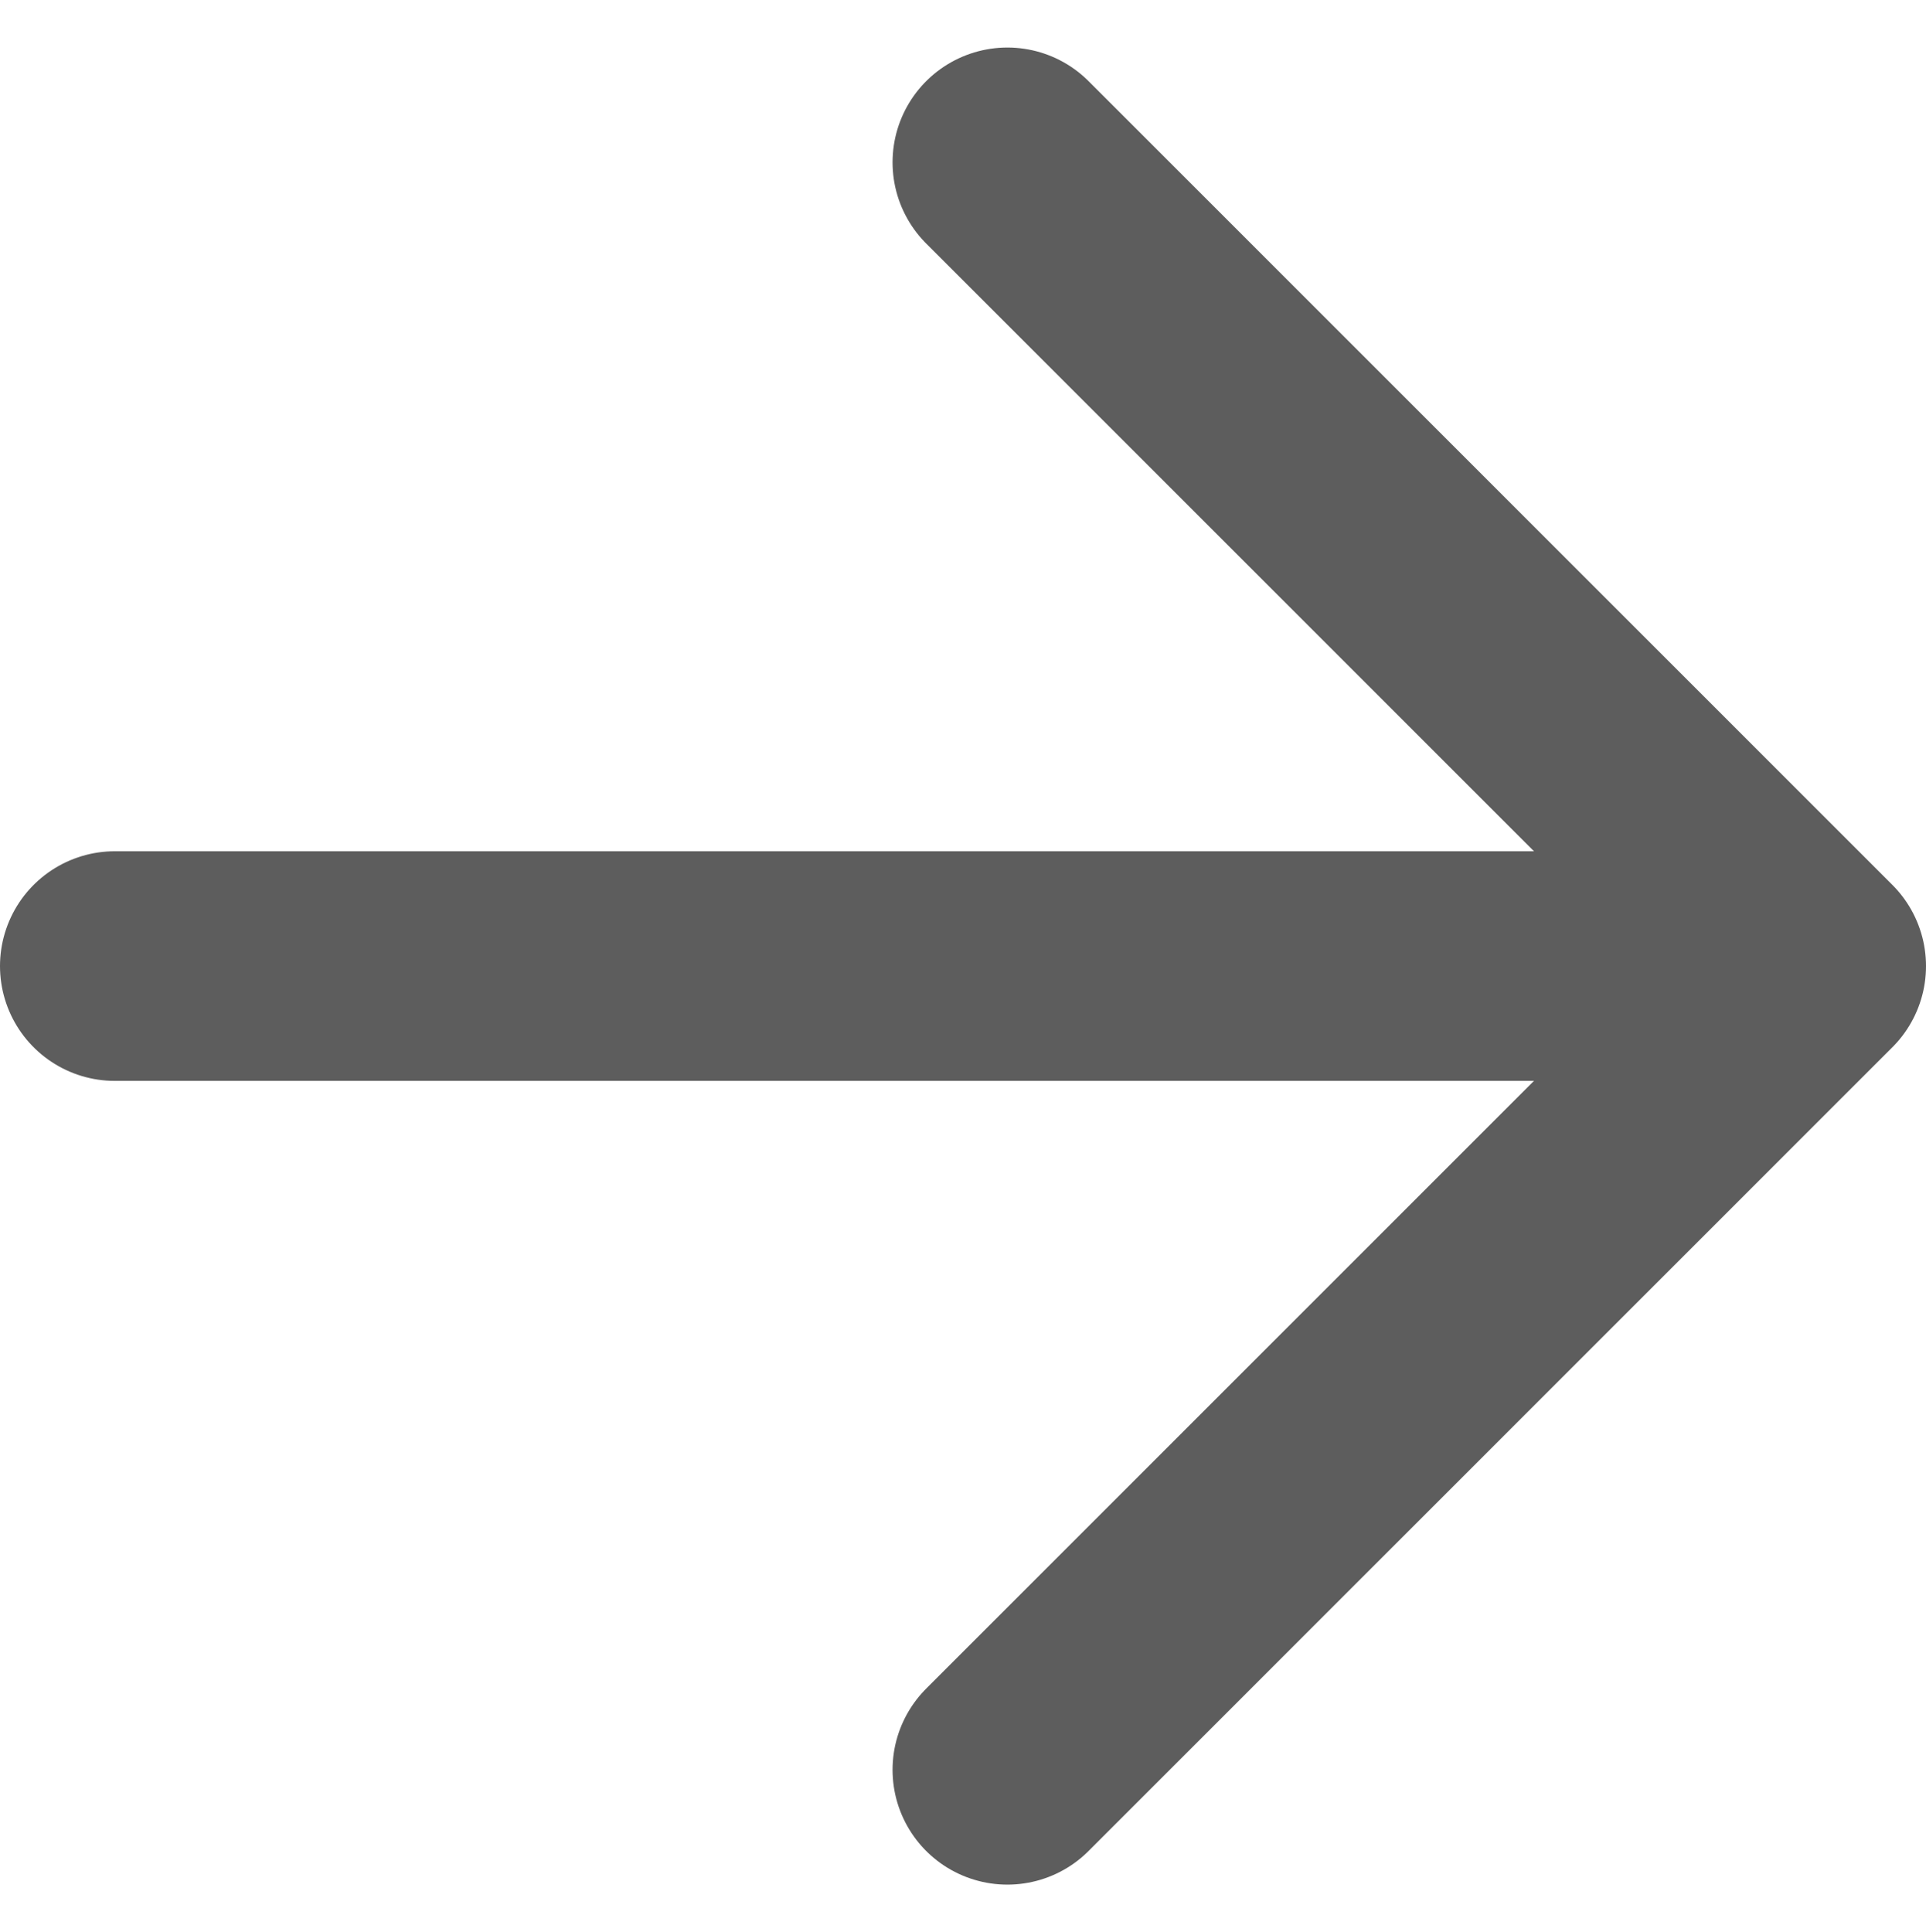 <svg xmlns="http://www.w3.org/2000/svg" width="16.773" height="16.828" viewBox="0 0 16.773 16.828">
  <g id="arrow-right" transform="translate(1 1.414)">
    <line id="Line_217" data-name="Line 217" x2="14" transform="translate(0 7)" fill="none" stroke="#5d5d5d" stroke-linecap="round" stroke-linejoin="round" stroke-width="2"/>
    <path id="Path_11455" data-name="Path 11455" d="M12,5l7,7-7,7" transform="translate(-4.227 -5)" fill="none" stroke="#5d5d5d" stroke-linecap="round" stroke-linejoin="round" stroke-width="2"/>
  </g>
</svg>

